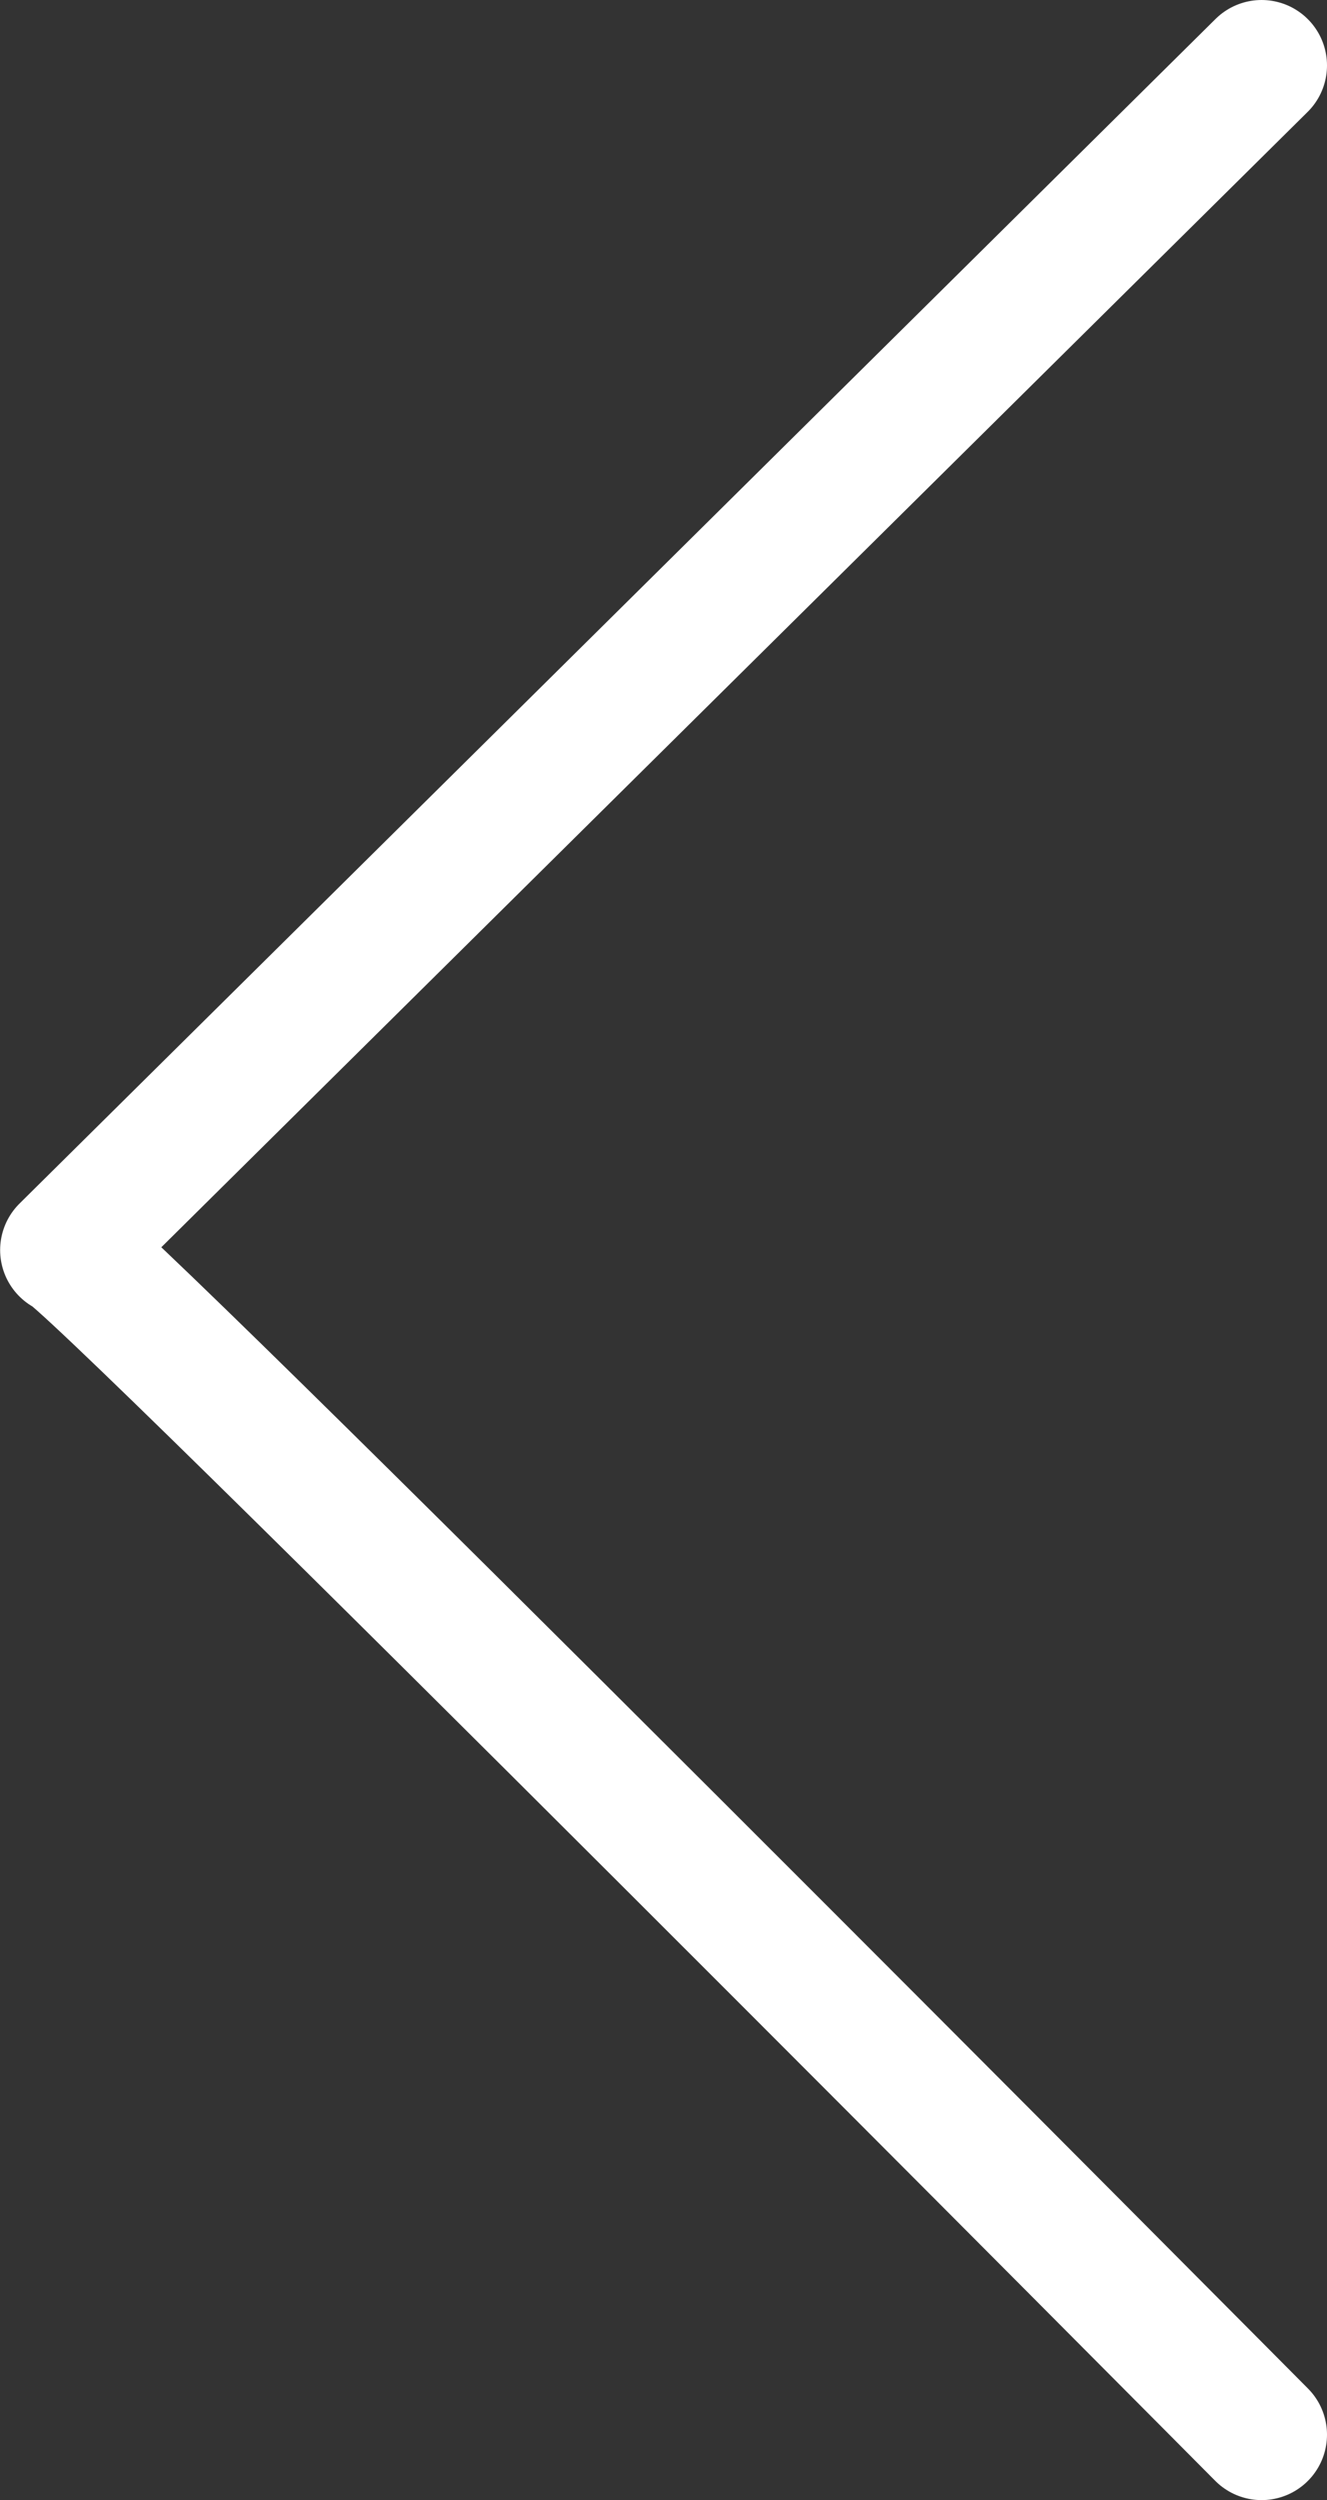 <svg xmlns="http://www.w3.org/2000/svg" width="10.144" height="19.104" viewBox="0 0 10.144 19.104">
  <rect x="0" y="0" width="10.144" height="19.104" fill="#333333" stroke="none"/>
  <path id="Path_4" data-name="Path 4" d="M429.374,3658.563l-9.143,9.052c.077-.076,9.143,9.052,9.143,9.052" transform="translate(-419.73 -3658.063)" fill="none" stroke="#fff" stroke-linecap="round" stroke-linejoin="round" stroke-width="1"/>
</svg>
